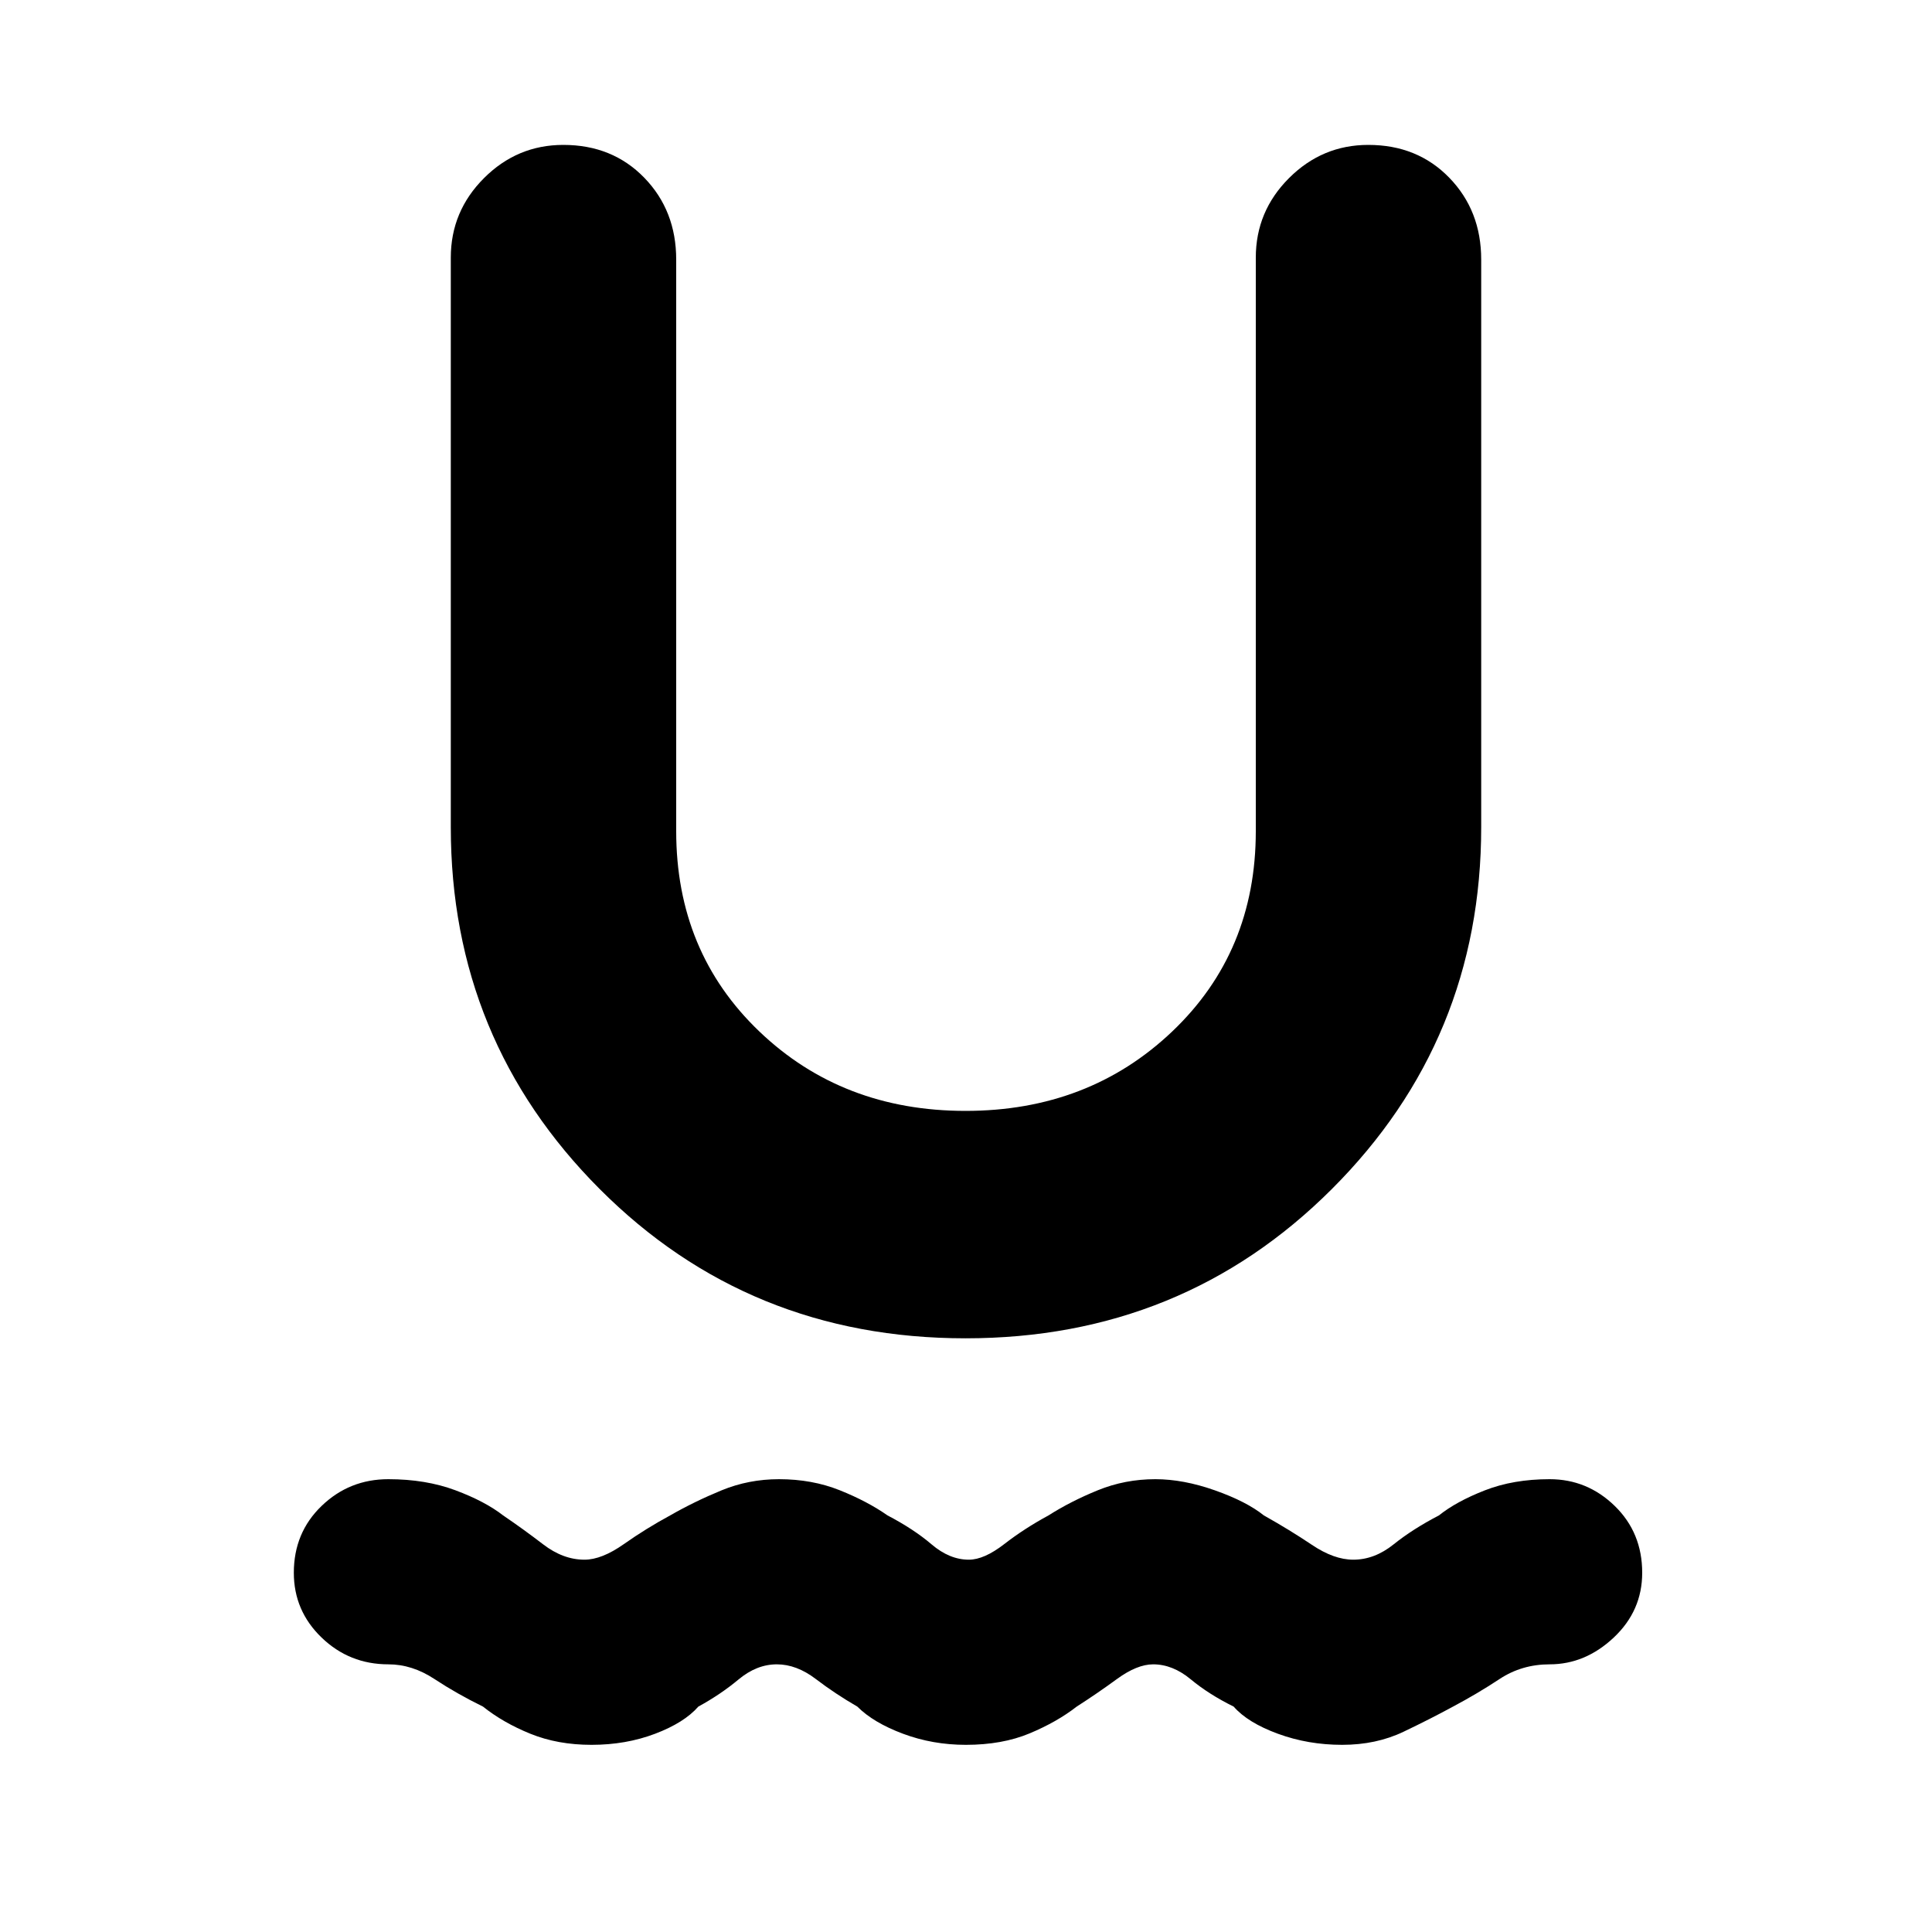 <svg xmlns="http://www.w3.org/2000/svg" height="48" viewBox="0 -960 960 960" width="48"><path d="M293.93-93q-16.8 0-30.37-5.5Q250-104 240-112q-13.06-6.4-24.12-13.7Q204.82-133 193-133q-19.4 0-33.2-13.3-13.8-13.3-13.8-32.21 0-19.91 13.8-33.2Q173.6-225 192.94-225q18.59 0 33.33 5.5Q241-214 250-207q9.94 6.75 19.88 14.37 9.94 7.63 20.54 7.63 8.58 0 19.58-7.75 11-7.75 23-14.25 12.04-6.9 25.52-12.45Q372-225 387.07-225q16.46 0 30.2 5.5Q431-214 441-207q12.94 6.75 21.88 14.37 8.94 7.63 18.54 7.63 7.58 0 17.58-7.75 10-7.75 22-14.25 11-7 24.5-12.5t28.57-5.5q13.93 0 29.63 5.55T628-207q12.91 7.25 23.88 14.62 10.96 7.38 20.56 7.38 10.56 0 20.06-7.63Q702-200.25 715-207q8.6-6.9 22.8-12.45Q752-225 770-225q18.7 0 32.35 13.29Q816-198.42 816-178.51q0 18.91-14.15 32.21T770-133q-13.82 0-24.88 7.3-11.06 7.3-23.12 13.7-11 6-24.6 12.5-13.59 6.5-30.5 6.5-16.9 0-31.9-5.5T613-112q-12.35-6.1-21.32-13.55Q582.71-133 573-133q-8 0-18 7.3T535-112q-9.74 7.6-23.37 13.3Q498-93 479.93-93q-16.46 0-31.2-5.5Q434-104 426-112q-11.06-6.4-20.62-13.7-9.56-7.3-19.38-7.3-10 0-19 7.5T347-112q-7 8-21.5 13.5T293.93-93Zm185.85-202Q372-295 298-369.16T224-549v-283q0-23 16.5-39.5t39.4-16.5q24.42 0 40.26 16.34Q336-855.32 336-831v284q0 60 41.28 99.5t102.5 39.5q61.22 0 102.72-39.5T624-547v-285q0-23 16.5-39.5t39.4-16.5q24.42 0 40.26 16.34Q736-855.32 736-831v282q0 105.68-74.22 179.84-74.23 74.16-182 74.16Z"/></svg>